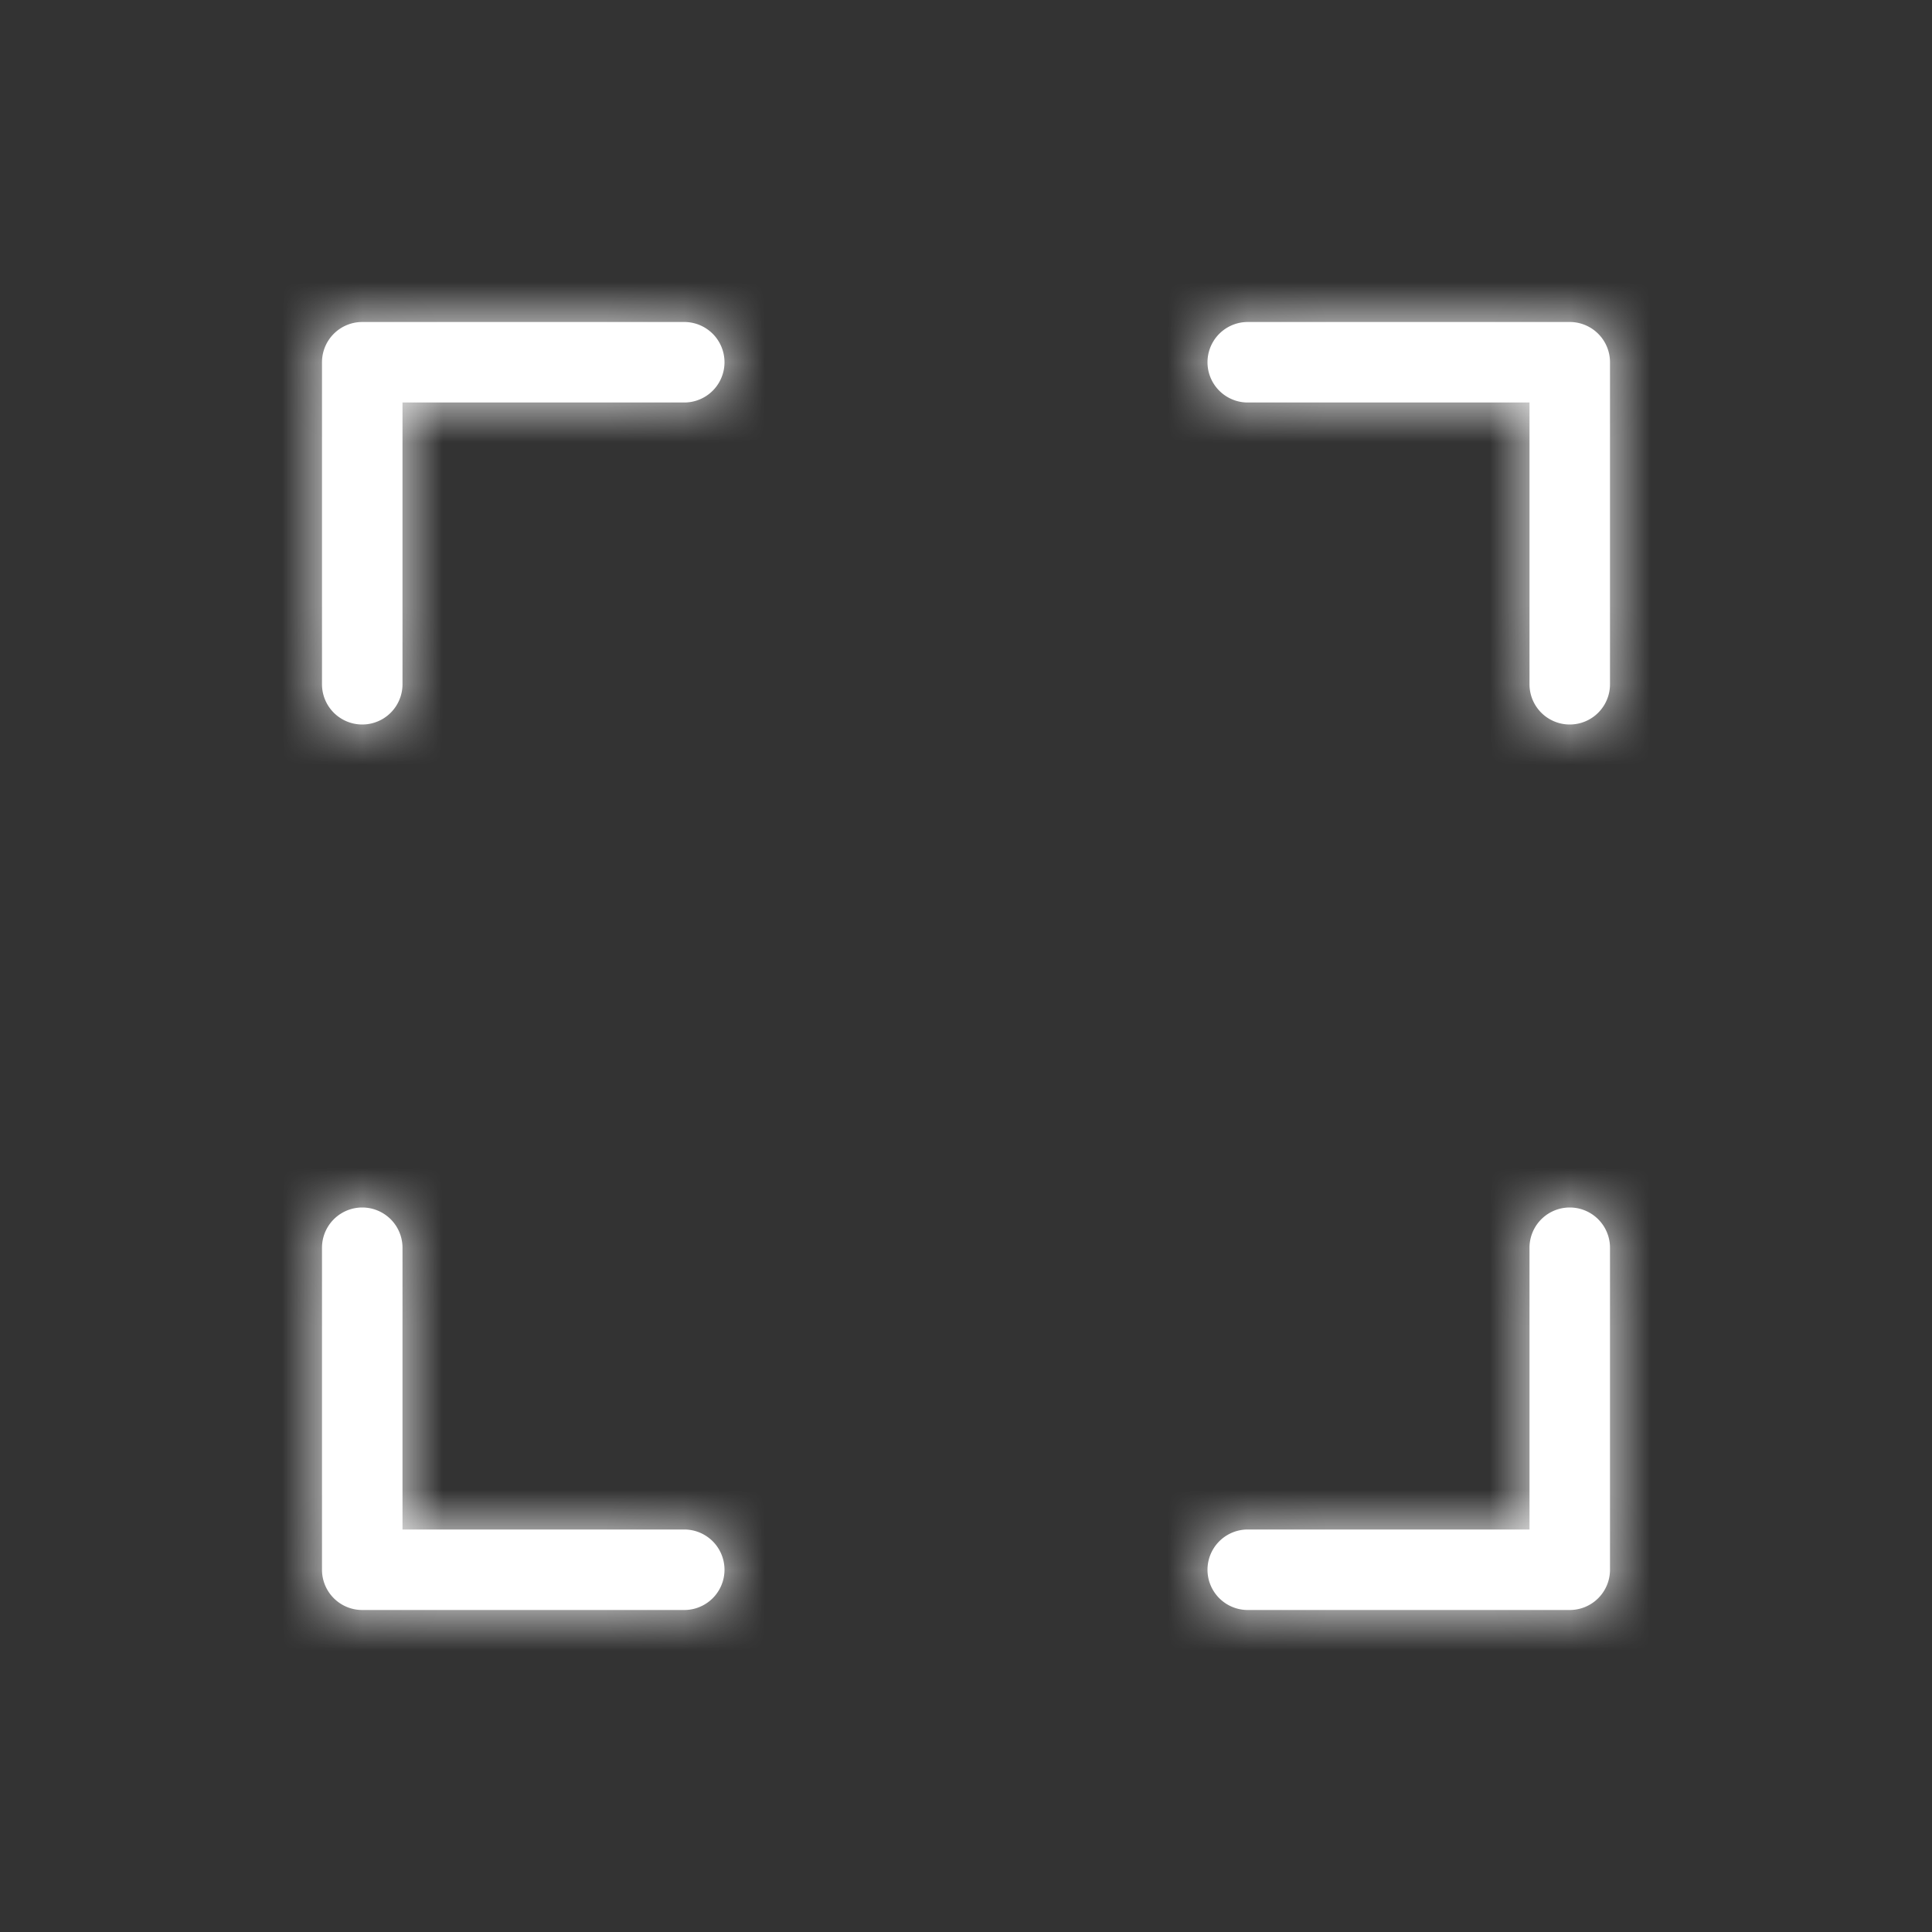 <svg width="24" height="24" viewBox="0 0 24 24" xmlns="http://www.w3.org/2000/svg" xmlns:xlink="http://www.w3.org/1999/xlink"><rect x="0" y="0" width="24" height="24" fill="#333333" stroke="none"/><defs><path d="M.5 0h4a.5.5 0 0 1 0 1H1v3.5a.5.5 0 0 1-1 0v-4A.5.5 0 0 1 .5 0zm15 16h-4a.5.5 0 1 1 0-1H15v-3.5a.5.5 0 1 1 1 0v4a.5.5 0 0 1-.5.5zM0 15.5v-4a.5.5 0 1 1 1 0V15h3.5a.5.5 0 1 1 0 1h-4a.5.5 0 0 1-.5-.5zm16-15v4a.5.5 0 1 1-1 0V1h-3.5a.5.5 0 1 1 0-1h4a.5.5 0 0 1 .5.5z" id="a"/></defs><g fill="none" fill-rule="evenodd"><path d="M0 0h24v24H0z"/><g transform="translate(4 4)"><mask id="b" fill="#fff"><use xlink:href="#a"/></mask><use fill="#FFF" fill-rule="nonzero" xlink:href="#a"/><g mask="url(#b)" fill="#FFF"><path d="M-4-4h24v24H-4z"/></g></g></g></svg>
